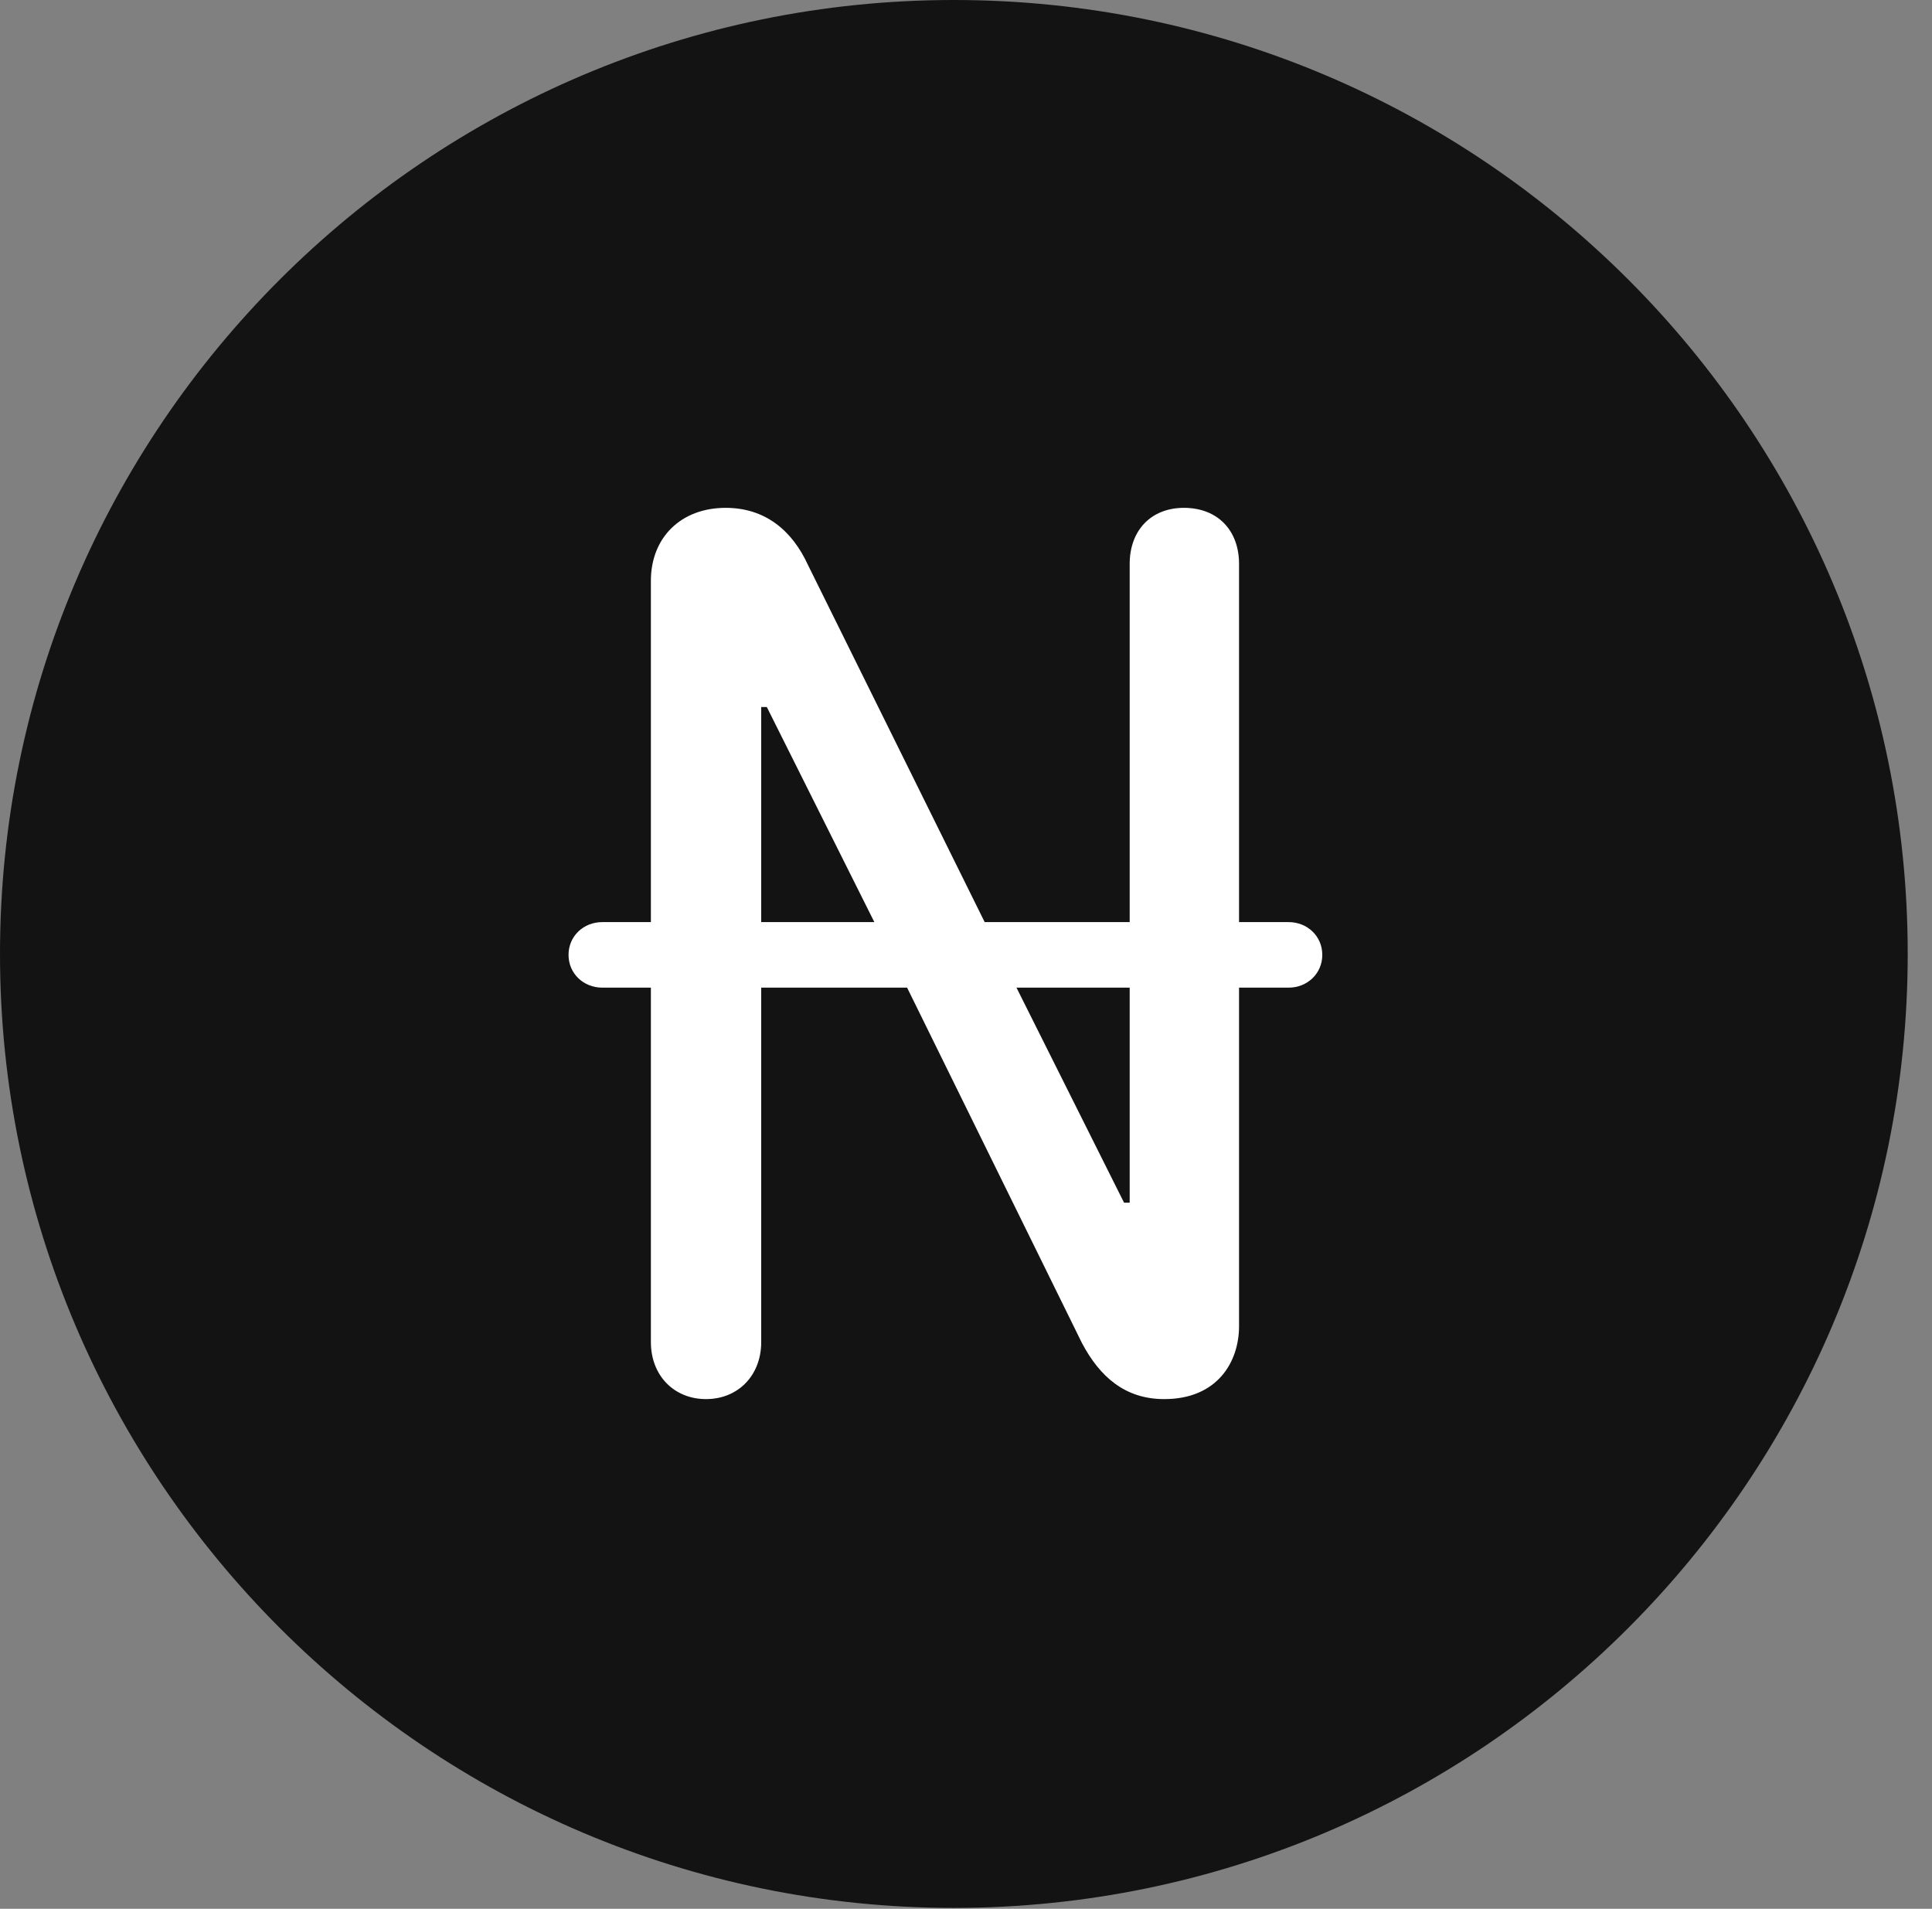 <?xml version="1.0" encoding="UTF-8"?>
<!--Generator: Apple Native CoreSVG 326-->
<!DOCTYPE svg
PUBLIC "-//W3C//DTD SVG 1.1//EN"
       "http://www.w3.org/Graphics/SVG/1.1/DTD/svg11.dtd">
<svg version="1.1" xmlns="http://www.w3.org/2000/svg" xmlns:xlink="http://www.w3.org/1999/xlink" viewBox="0 0 28.246 27.904">
 <rect x="0" y="0" width="28.246" height="27.904" fill="#808080" stroke="none"/>
 <g>
  <rect height="27.904" opacity="0" width="28.246" x="0" y="0"/>
  <path d="M13.945 27.891C21.643 27.891 27.891 21.629 27.891 13.945C27.891 6.248 21.643 0 13.945 0C6.262 0 0 6.248 0 13.945C0 21.629 6.262 27.891 13.945 27.891Z" fill="black" fill-opacity="0.85"/>
  <path d="M10.322 20.453C9.857 20.453 9.516 20.111 9.516 19.619L9.516 14.438L8.805 14.438C8.531 14.438 8.312 14.232 8.312 13.959C8.312 13.685 8.531 13.48 8.805 13.48L9.516 13.48L9.516 8.49C9.516 7.861 9.953 7.424 10.609 7.424C11.184 7.424 11.58 7.752 11.812 8.258L14.396 13.48L16.516 13.48L16.516 8.244C16.516 7.752 16.83 7.424 17.309 7.424C17.801 7.424 18.115 7.752 18.115 8.244L18.115 13.48L18.84 13.48C19.113 13.48 19.332 13.685 19.332 13.959C19.332 14.232 19.113 14.438 18.84 14.438L18.115 14.438L18.115 19.387C18.115 19.906 17.801 20.453 17.021 20.453C16.447 20.453 16.078 20.125 15.818 19.633L13.262 14.438L11.129 14.438L11.129 19.619C11.129 20.111 10.787 20.453 10.322 20.453ZM11.129 13.48L12.783 13.48L11.211 10.336L11.129 10.336ZM14.861 14.438L16.434 17.582L16.516 17.582L16.516 14.438Z" fill="white"/>
 </g>
</svg>
